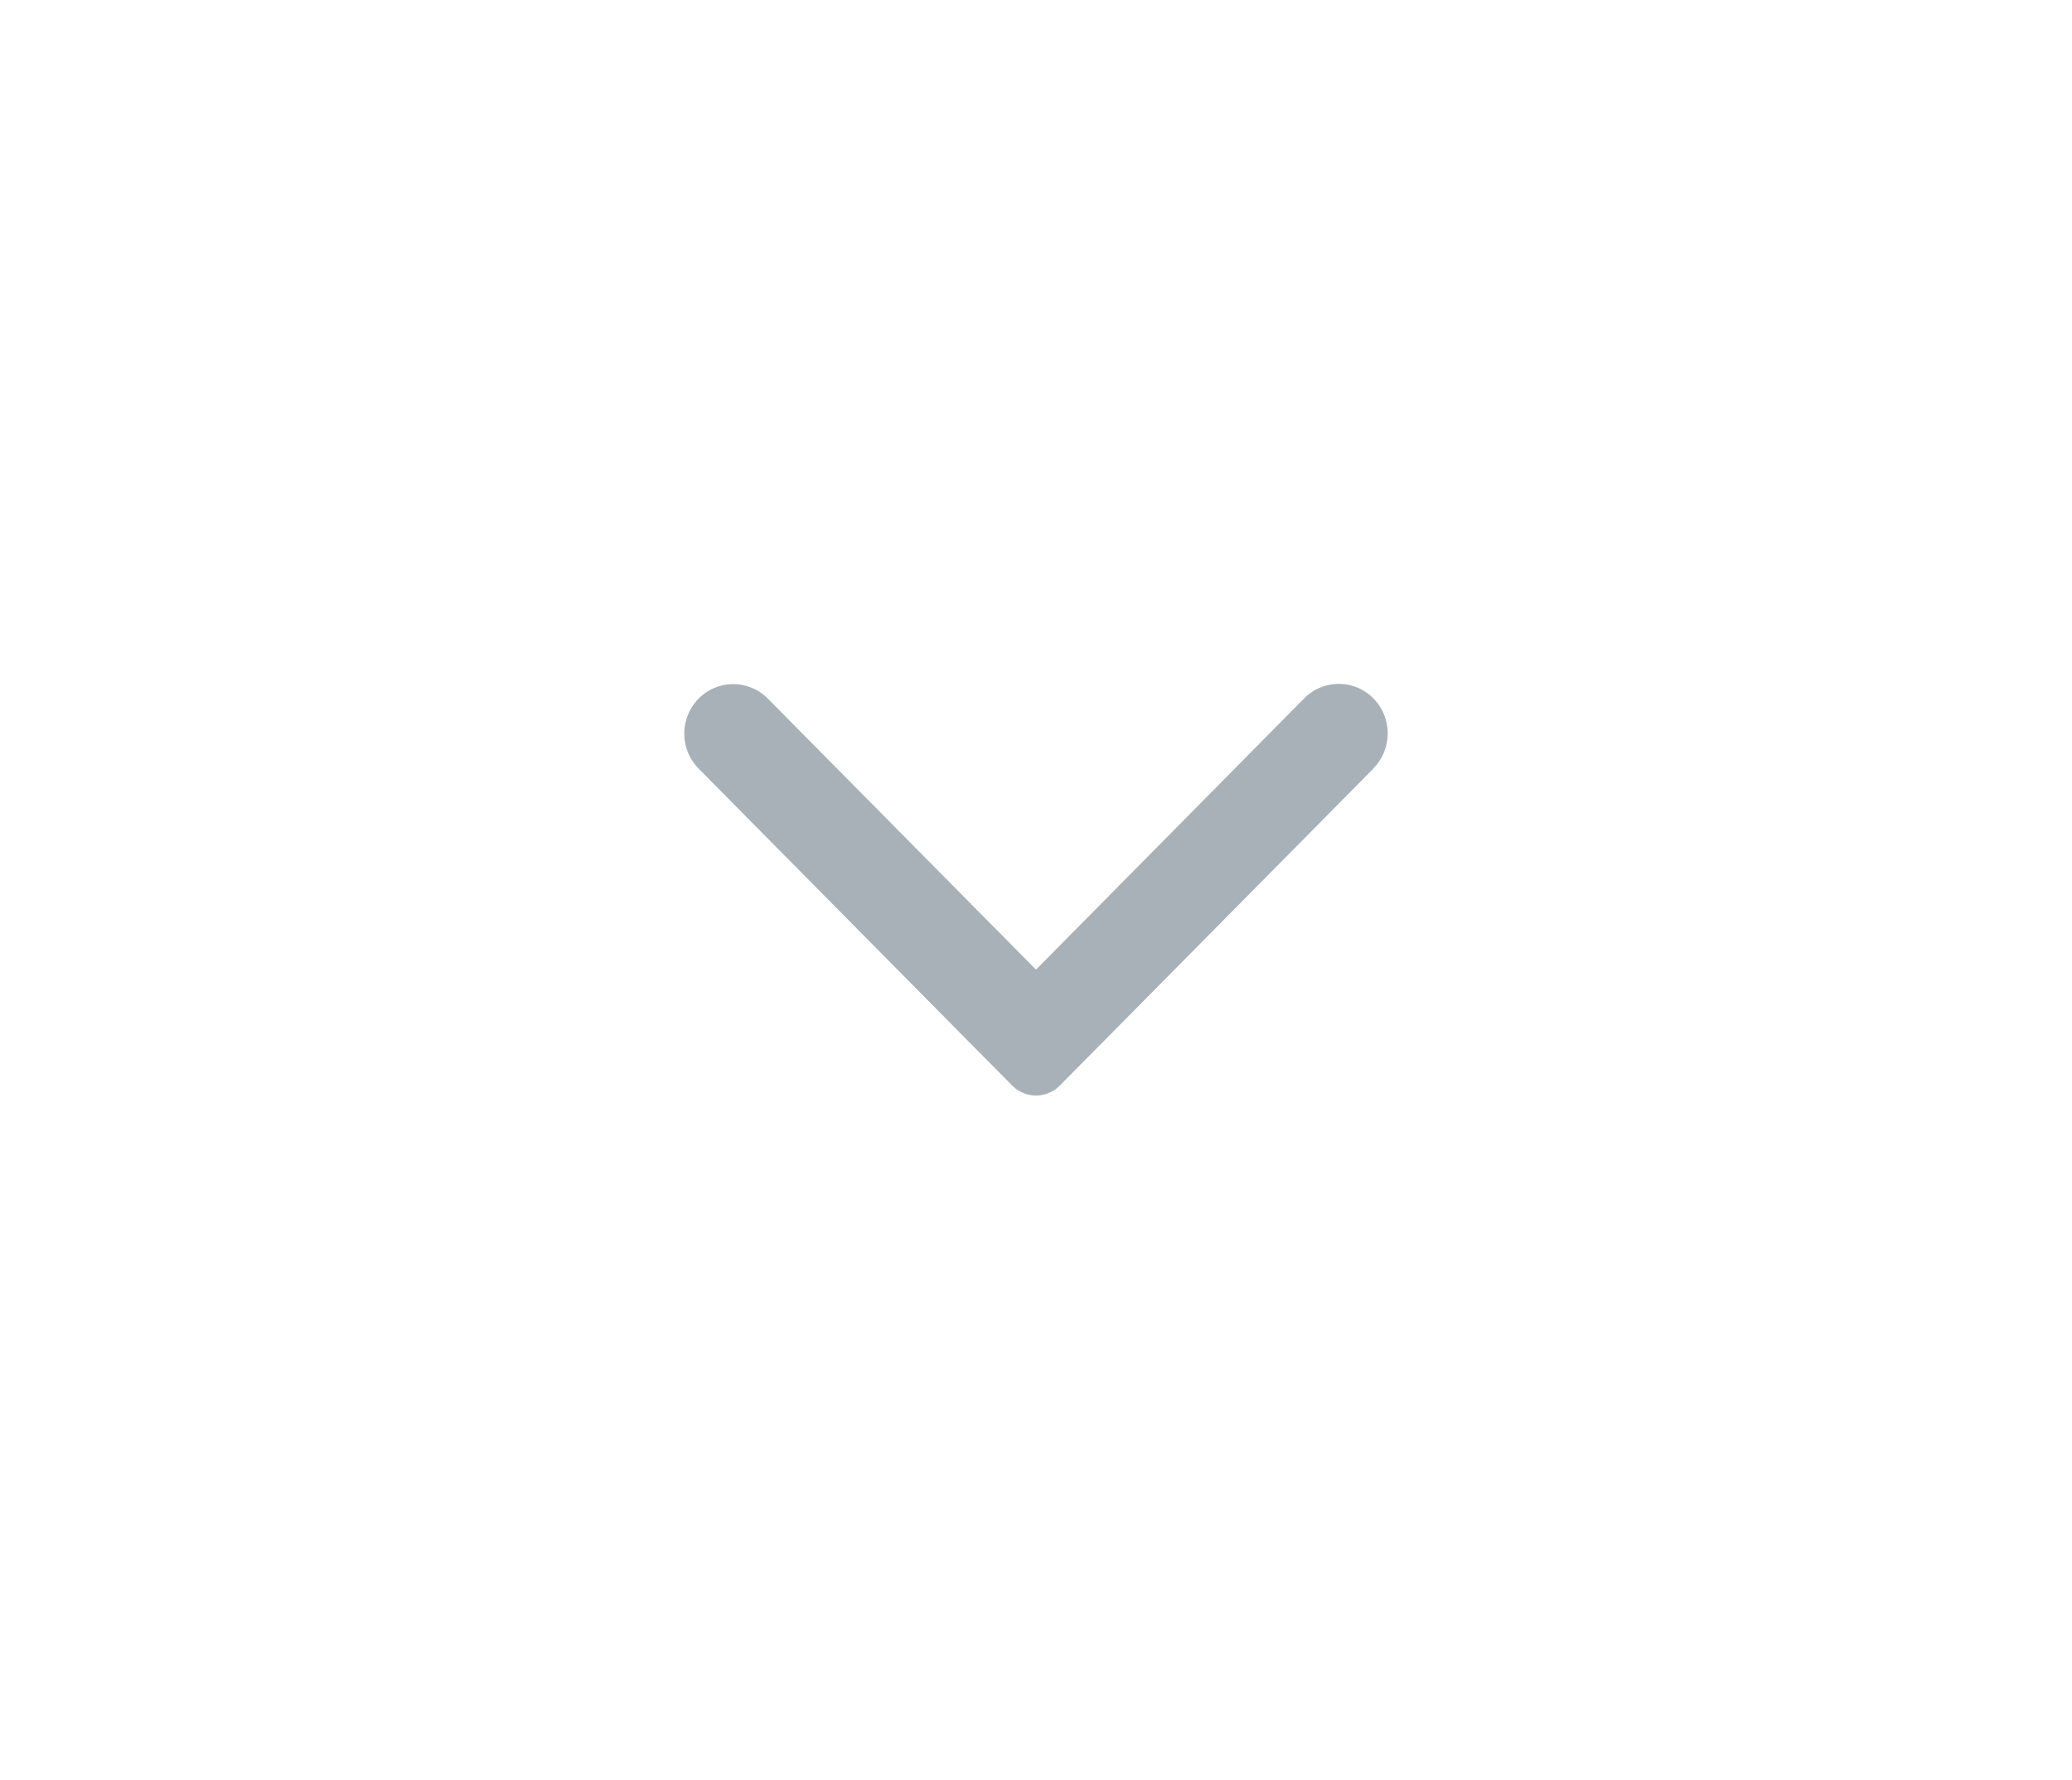 <svg xmlns="http://www.w3.org/2000/svg" xmlns:xlink="http://www.w3.org/1999/xlink" width="27.25" height="23.415" viewBox="0 0 27.25 23.415">
  <defs>
    <filter id="Arrowdown" x="0" y="0" width="27.25" height="23.415" filterUnits="userSpaceOnUse">
      <feOffset dy="3" input="SourceAlpha"/>
      <feGaussianBlur stdDeviation="3" result="blur"/>
      <feFlood flood-opacity="0.161"/>
      <feComposite operator="in" in2="blur"/>
      <feComposite in="SourceGraphic"/>
    </filter>
  </defs>
  <g transform="matrix(1, 0, 0, 1, 0, 0)" filter="url(#Arrowdown)">
    <path id="Arrowdown-2" data-name="Arrowdown" d="M4.3,9.062.132,4.939a.44.44,0,0,1,0-.628L4.3.188a.657.657,0,0,1,.921,0,.639.639,0,0,1,0,.91L1.656,4.625,5.224,8.152a.639.639,0,0,1,0,.91.657.657,0,0,1-.921,0" transform="translate(9 11.41) rotate(-90)" fill="#a8b1b8"/>
  </g>
</svg>
